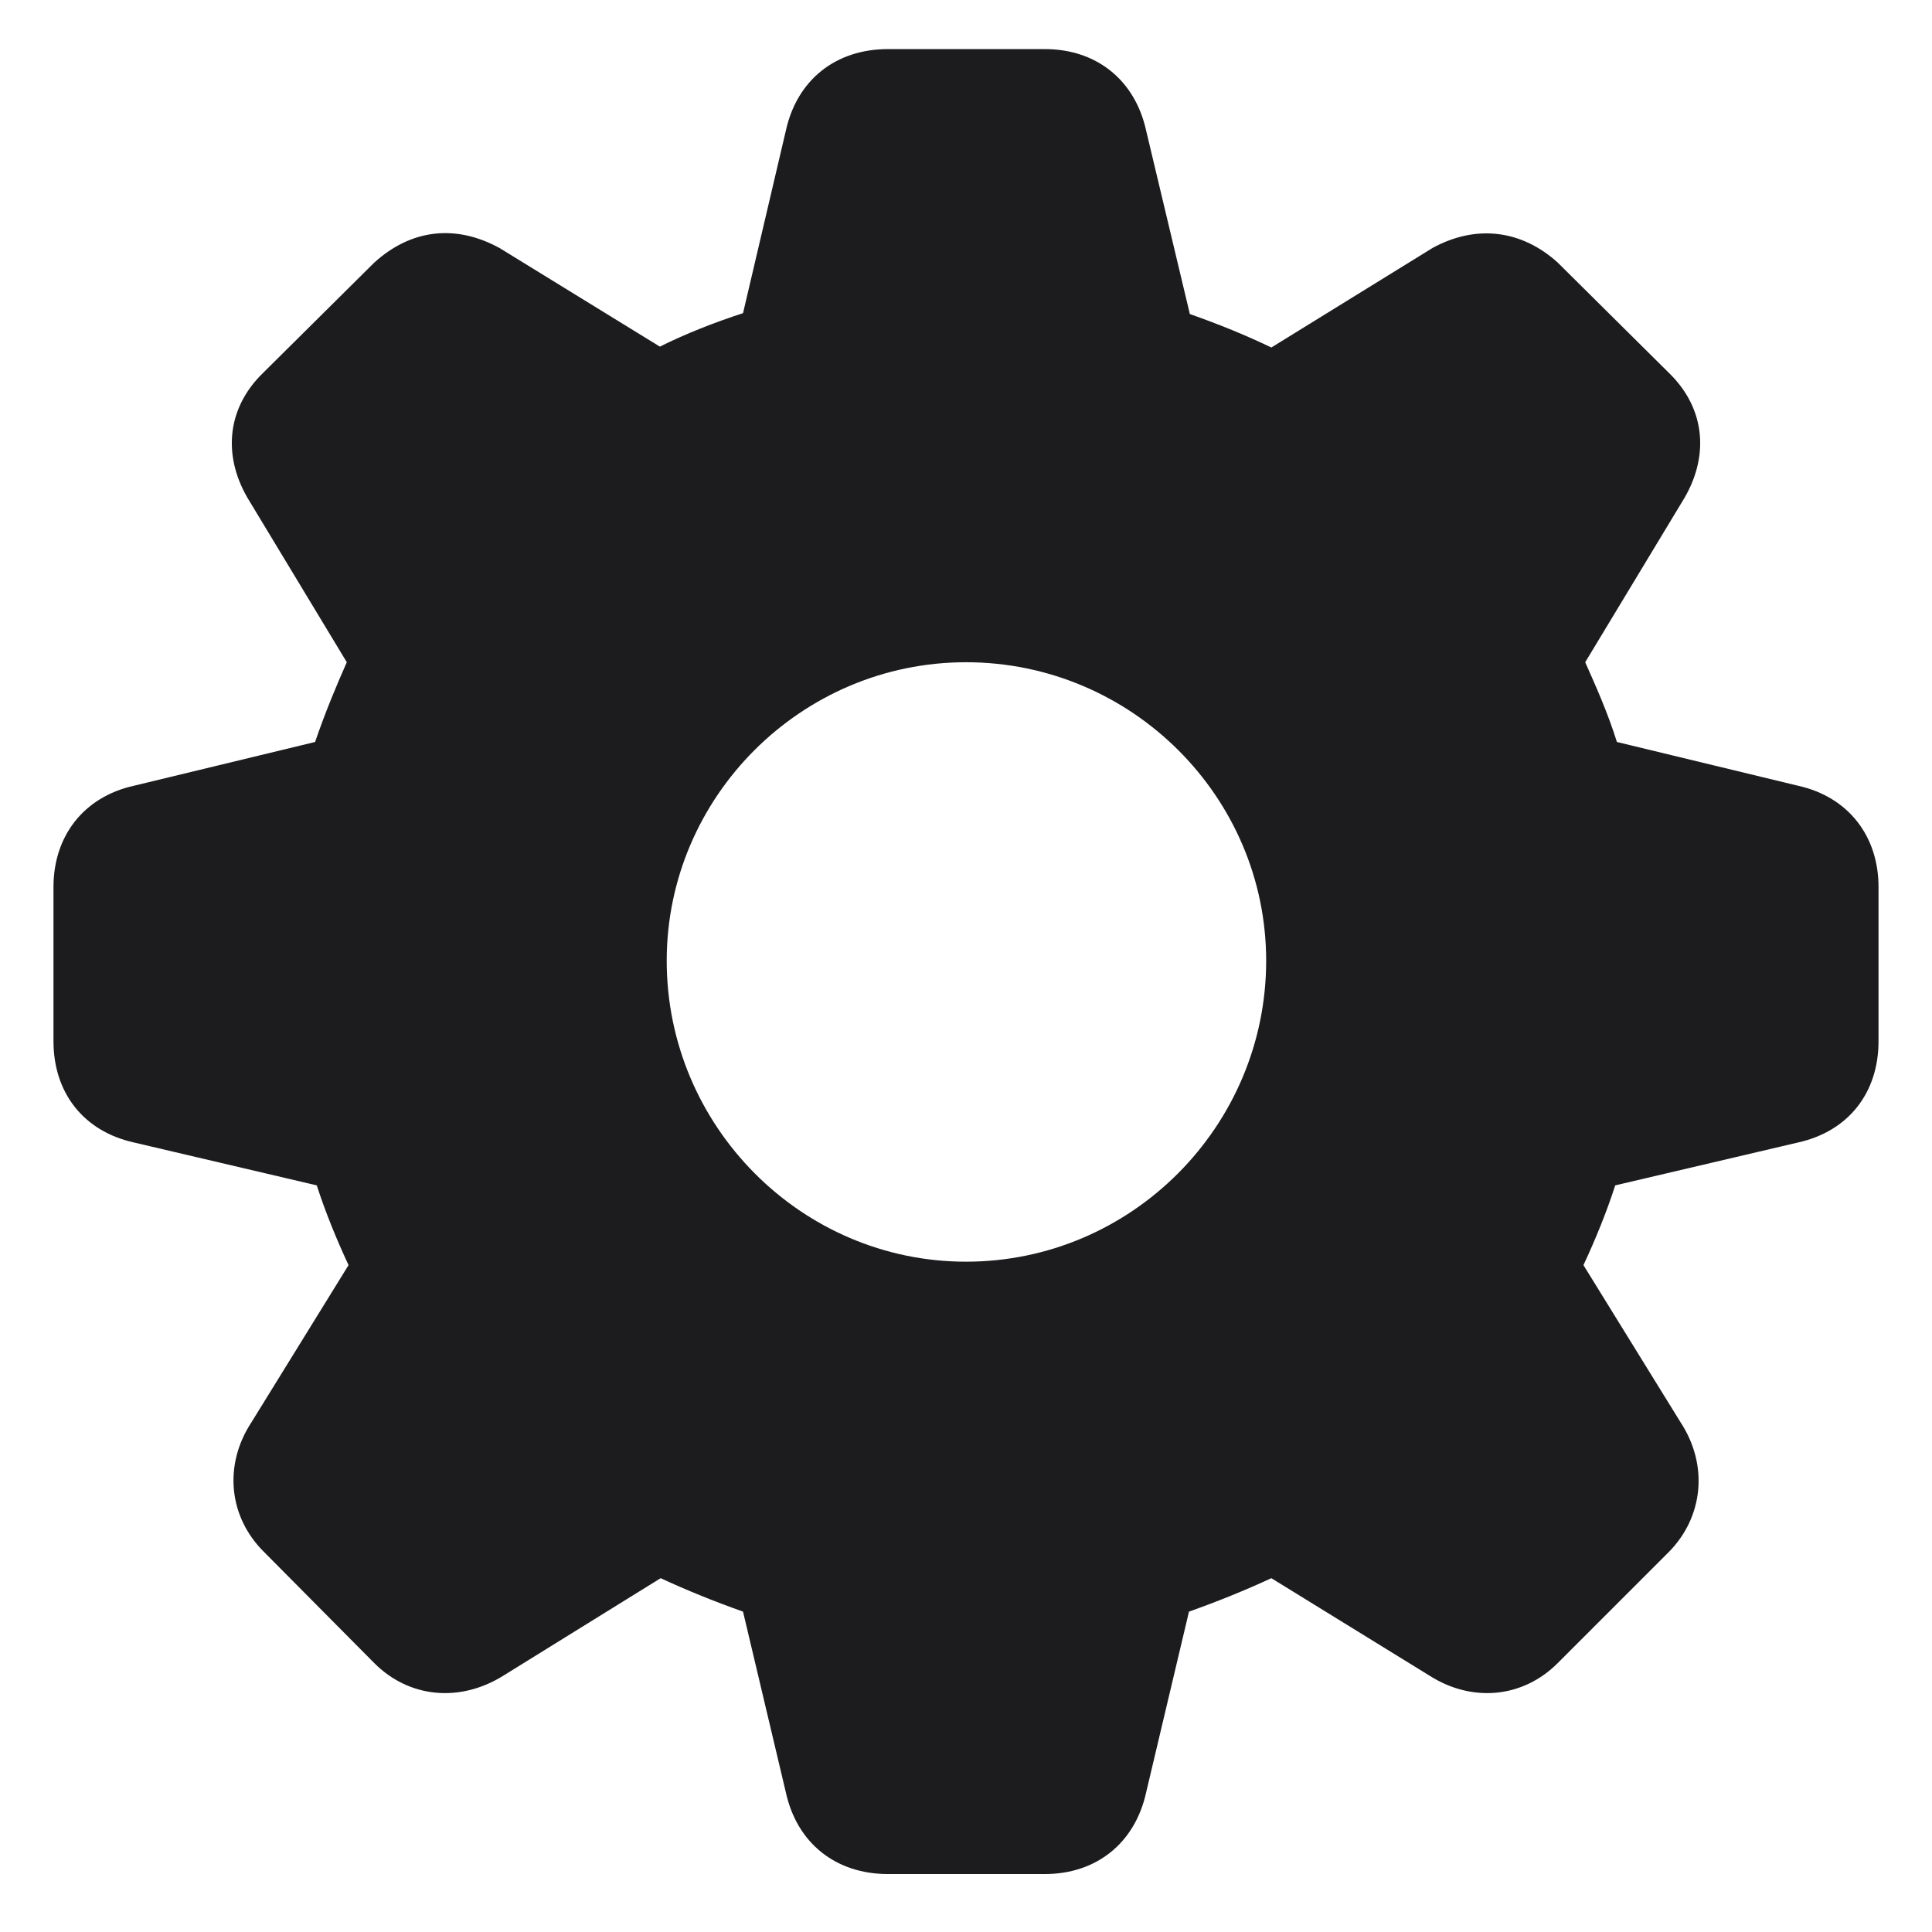 <svg width="22" height="22" viewBox="0 0 22 22" fill="none" xmlns="http://www.w3.org/2000/svg">
<path d="M10.111 21.34C9.516 21.34 9.076 20.988 8.949 20.412L8.461 18.352C8.129 18.234 7.816 18.107 7.523 17.971L5.727 19.084C5.238 19.387 4.662 19.338 4.262 18.938L3.012 17.678C2.602 17.277 2.543 16.682 2.865 16.193L3.969 14.406C3.832 14.113 3.705 13.801 3.607 13.498L1.527 13.01C0.951 12.883 0.609 12.443 0.609 11.857V10.1C0.609 9.523 0.951 9.074 1.527 8.947L3.588 8.449C3.705 8.107 3.832 7.805 3.949 7.541L2.846 5.715C2.533 5.217 2.572 4.66 2.992 4.25L4.262 2.99C4.682 2.609 5.189 2.551 5.688 2.824L7.514 3.947C7.807 3.801 8.129 3.674 8.461 3.566L8.949 1.486C9.076 0.91 9.516 0.559 10.111 0.559H11.898C12.484 0.559 12.924 0.91 13.051 1.486L13.549 3.576C13.881 3.693 14.193 3.82 14.477 3.957L16.312 2.824C16.811 2.551 17.328 2.619 17.738 2.99L19.008 4.25C19.428 4.66 19.467 5.217 19.154 5.715L18.051 7.541C18.168 7.805 18.305 8.107 18.412 8.449L20.473 8.947C21.049 9.074 21.391 9.523 21.391 10.1V11.857C21.391 12.443 21.049 12.883 20.473 13.01L18.393 13.498C18.295 13.801 18.168 14.113 18.031 14.406L19.135 16.193C19.457 16.682 19.398 17.277 18.998 17.678L17.738 18.938C17.338 19.338 16.762 19.387 16.283 19.084L14.477 17.971C14.184 18.107 13.871 18.234 13.539 18.352L13.051 20.412C12.924 20.988 12.484 21.34 11.898 21.34H10.111ZM11 14.367C12.885 14.367 14.418 12.824 14.418 10.94C14.418 9.074 12.885 7.541 11 7.541C9.125 7.541 7.592 9.074 7.592 10.94C7.592 12.824 9.125 14.367 11 14.367Z" fill="#1C1C1E"/>
</svg>
